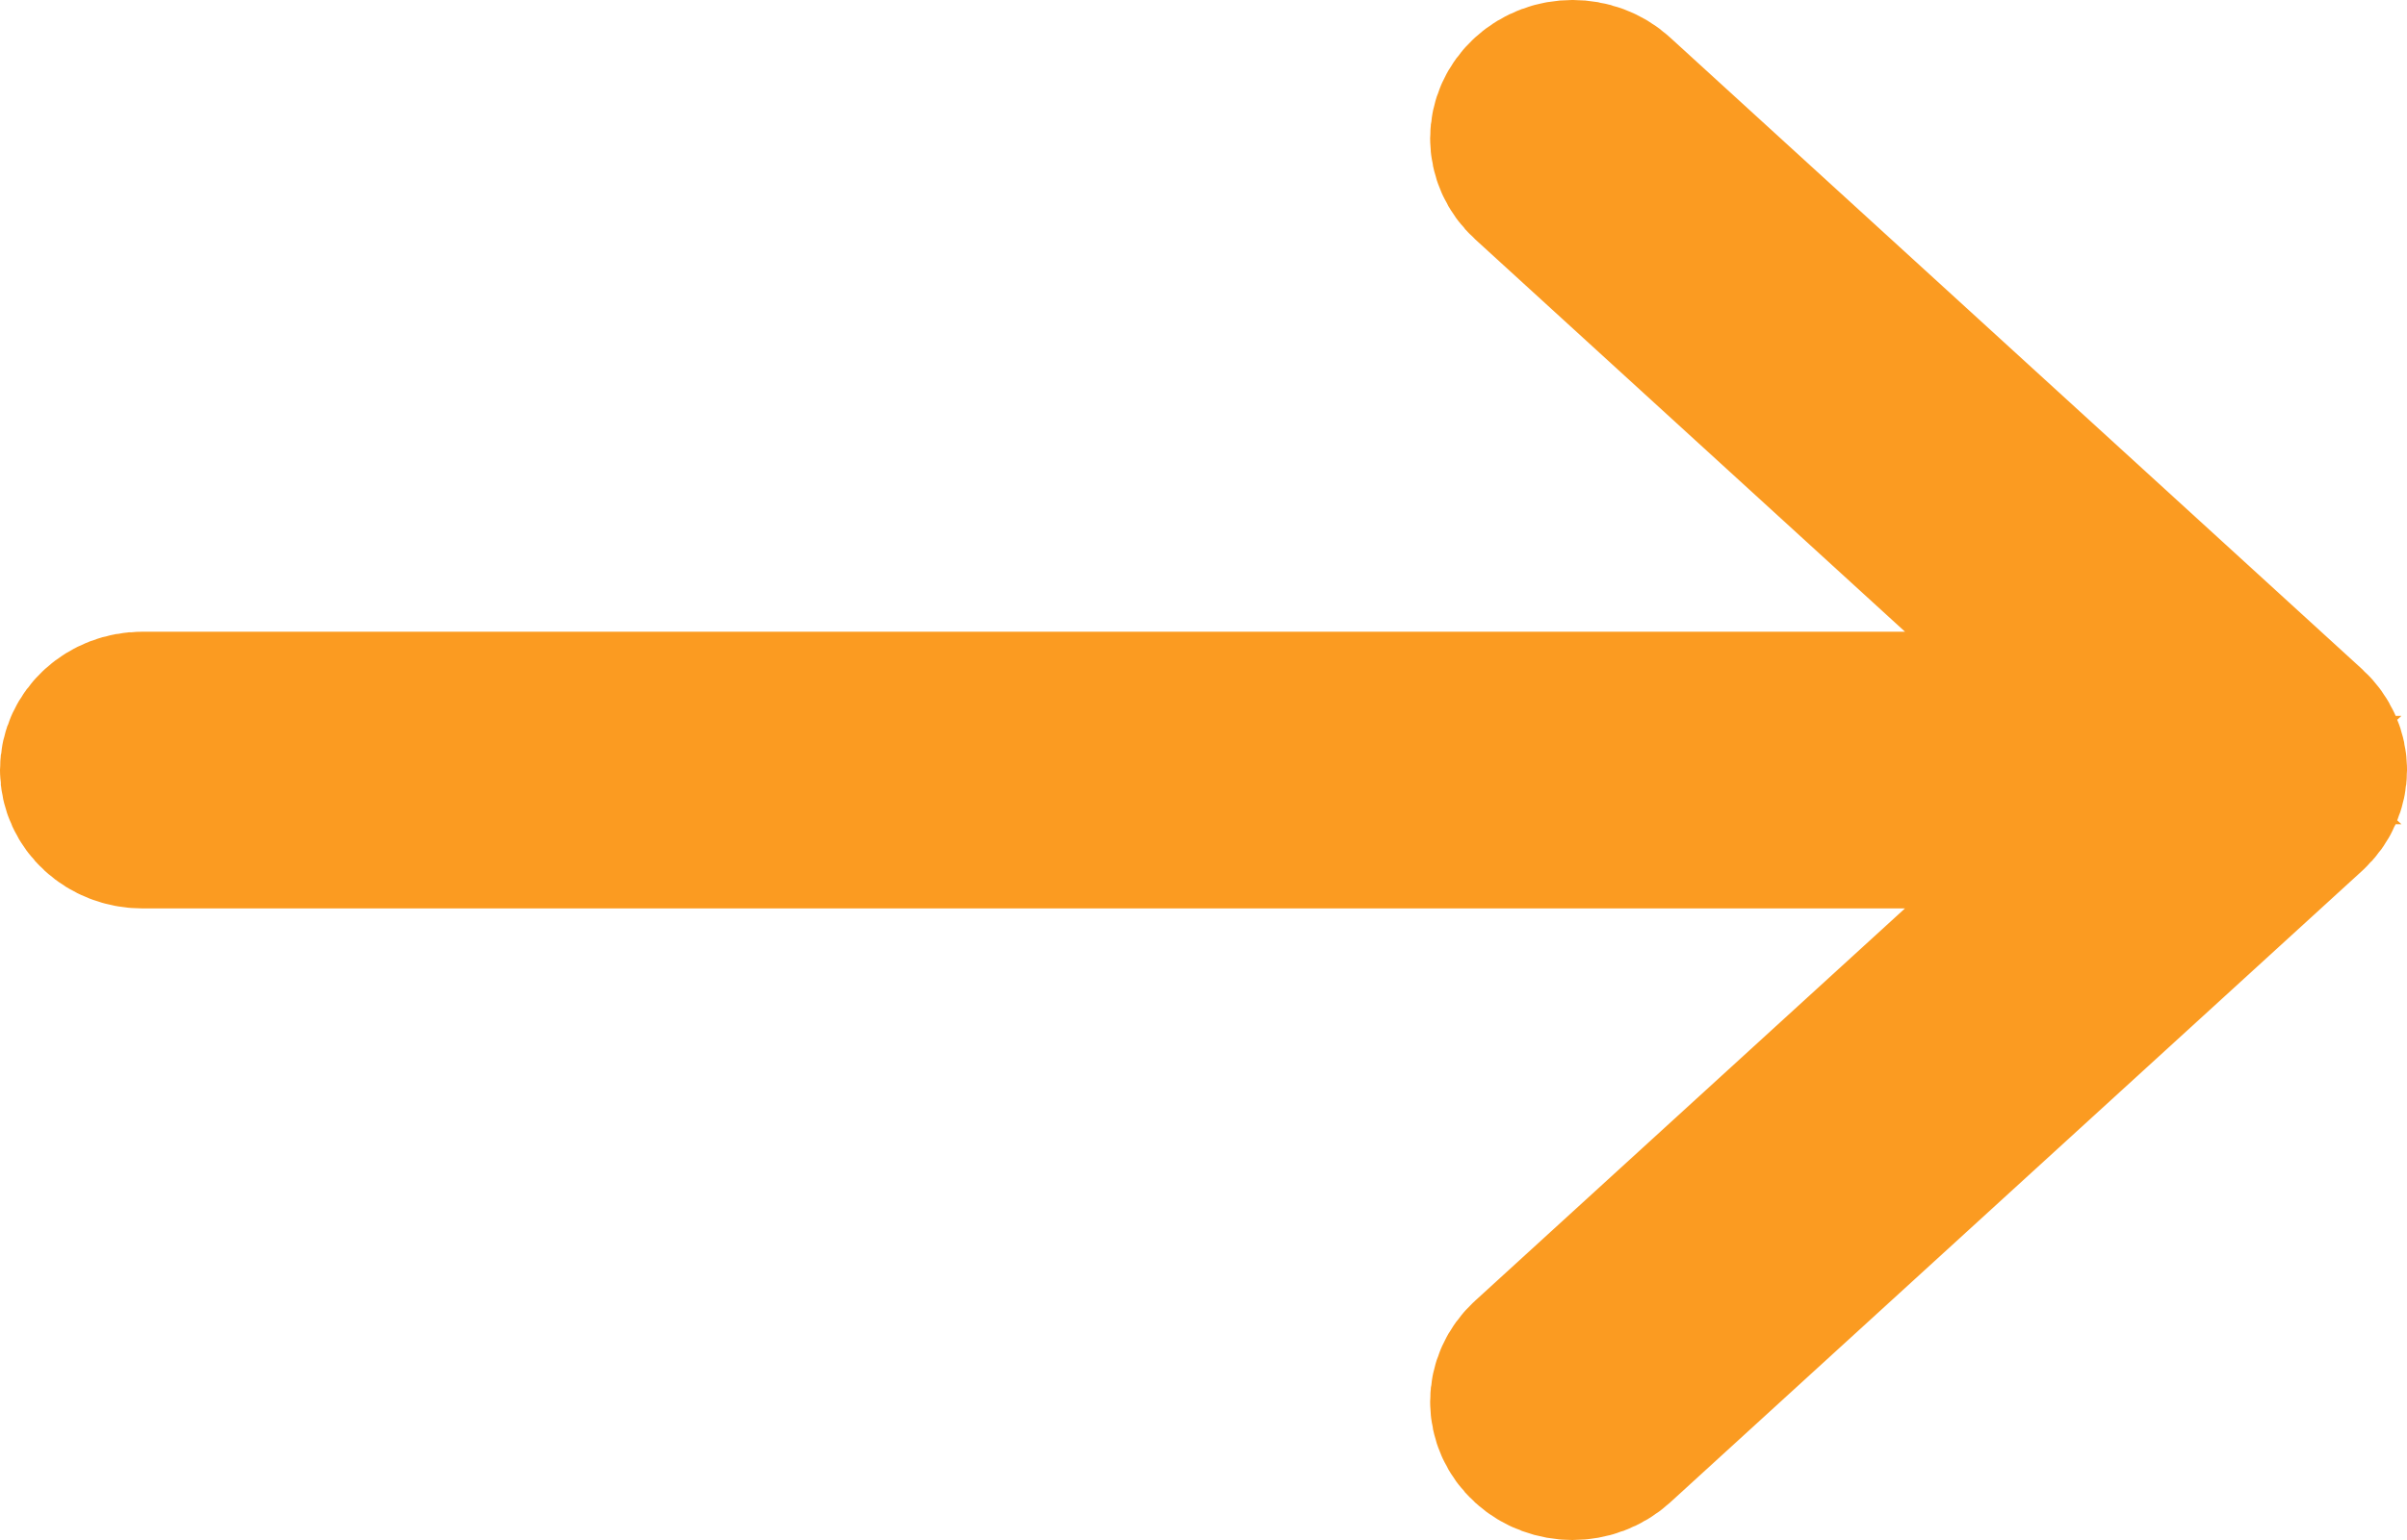 <svg width="25" height="16" viewBox="0 0 25 16" fill="none" xmlns="http://www.w3.org/2000/svg">
<path d="M23.86 7.691L16.672 1.128C16.485 0.957 16.182 0.957 15.995 1.128C15.807 1.299 15.807 1.576 15.995 1.747L22.364 7.563H1.479C1.214 7.563 1 7.758 1 8C1 8.242 1.214 8.438 1.479 8.438H22.364L15.995 14.253C15.807 14.424 15.807 14.701 15.995 14.872C16.088 14.957 16.211 15 16.333 15C16.456 15 16.578 14.957 16.672 14.872L23.86 8.309C24.047 8.138 24.047 7.862 23.86 7.691Z" fill="#FB9B21" stroke="#FB9B21" stroke-width="2"/>
</svg>
